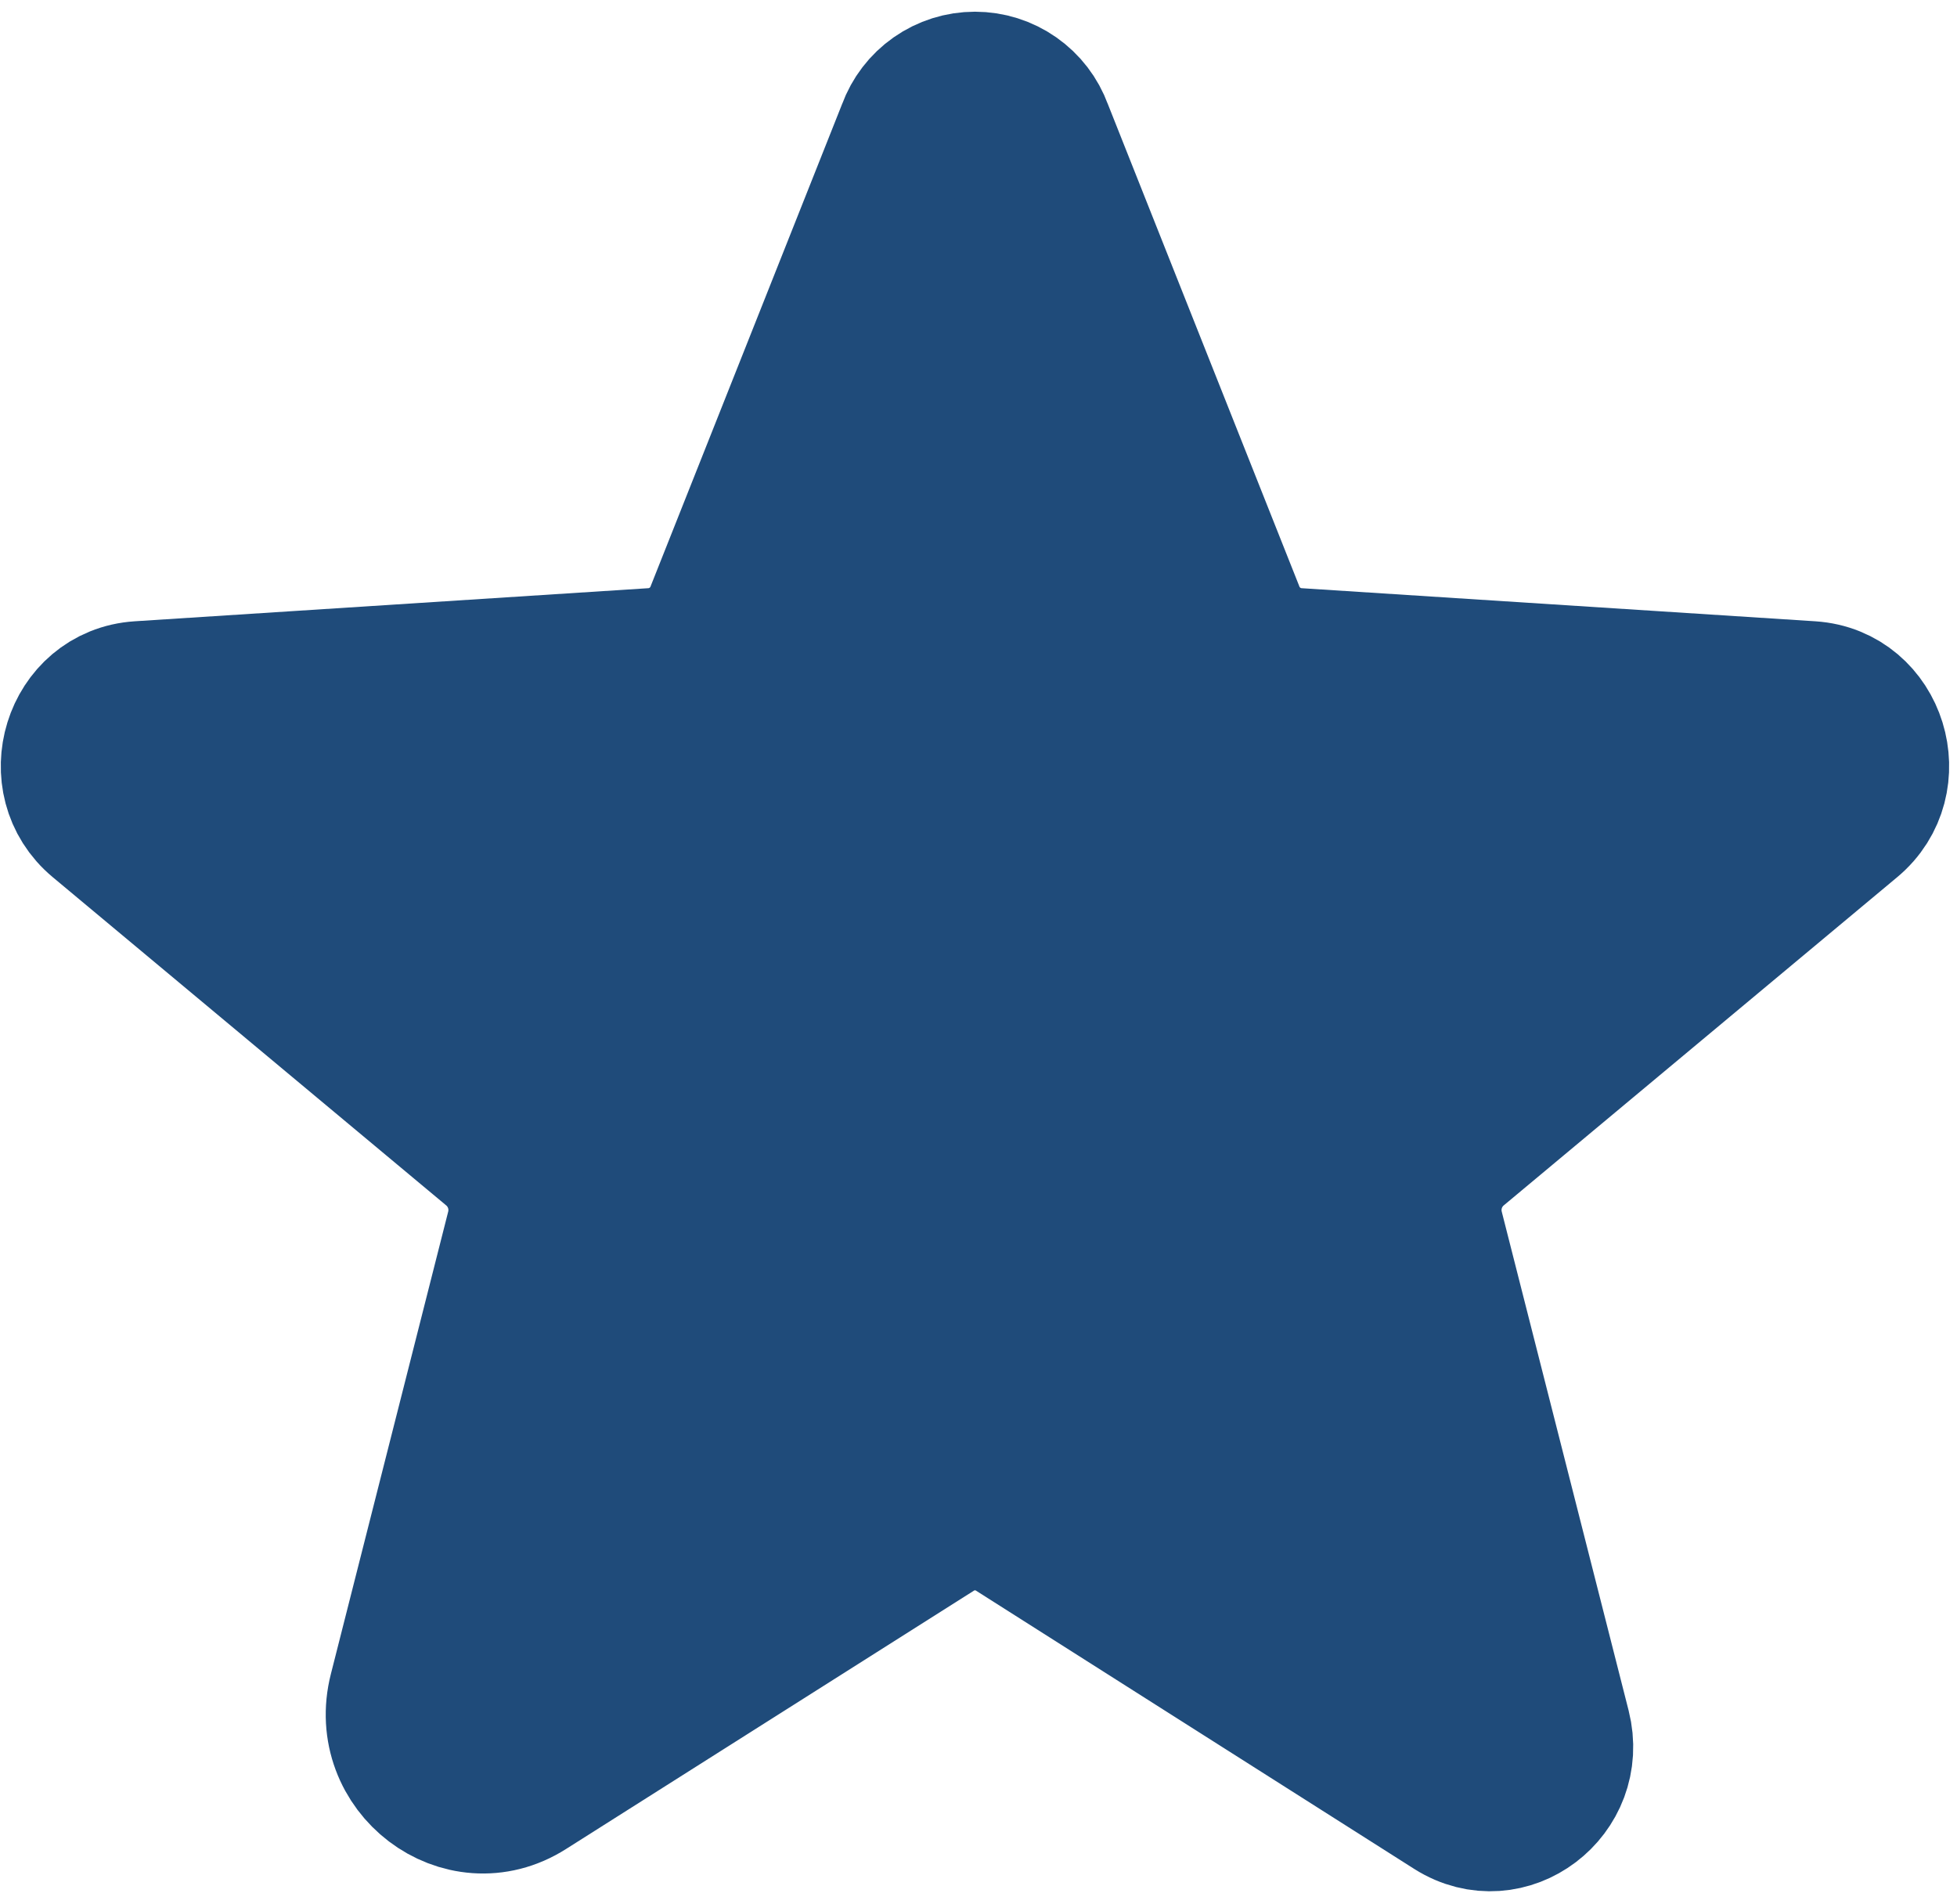 <svg width="148" height="144" viewBox="0 0 148 144" fill="none" xmlns="http://www.w3.org/2000/svg">
<path d="M76.627 115.835L109.778 136.883C114.053 139.58 119.315 135.568 118.065 130.635L108.462 92.88C108.203 91.833 108.244 90.735 108.581 89.711C108.919 88.687 109.539 87.779 110.37 87.092L140.1 62.294C143.981 59.072 142.008 52.56 136.943 52.231L98.136 49.731C97.077 49.67 96.059 49.301 95.206 48.67C94.353 48.04 93.703 47.174 93.334 46.18L78.863 9.74C78.48 8.687 77.783 7.777 76.865 7.135C75.947 6.492 74.853 6.147 73.733 6.147C72.612 6.147 71.519 6.492 70.601 7.135C69.683 7.777 68.986 8.687 68.603 9.74L54.132 46.18C53.763 47.174 53.113 48.04 52.26 48.67C51.407 49.301 50.389 49.67 49.33 49.731L10.523 52.231C5.458 52.56 3.485 59.072 7.366 62.294L37.096 87.092C37.927 87.779 38.547 88.687 38.885 89.711C39.222 90.735 39.263 91.833 39.004 92.88L30.124 127.872C28.611 133.792 34.926 138.594 39.99 135.371L70.839 115.835C71.704 115.285 72.708 114.993 73.733 114.993C74.758 114.993 75.762 115.285 76.627 115.835Z" fill="#1F4B7A" stroke="#1F4B7A" stroke-width="10.524" stroke-linecap="round" stroke-linejoin="round"/>
</svg>
